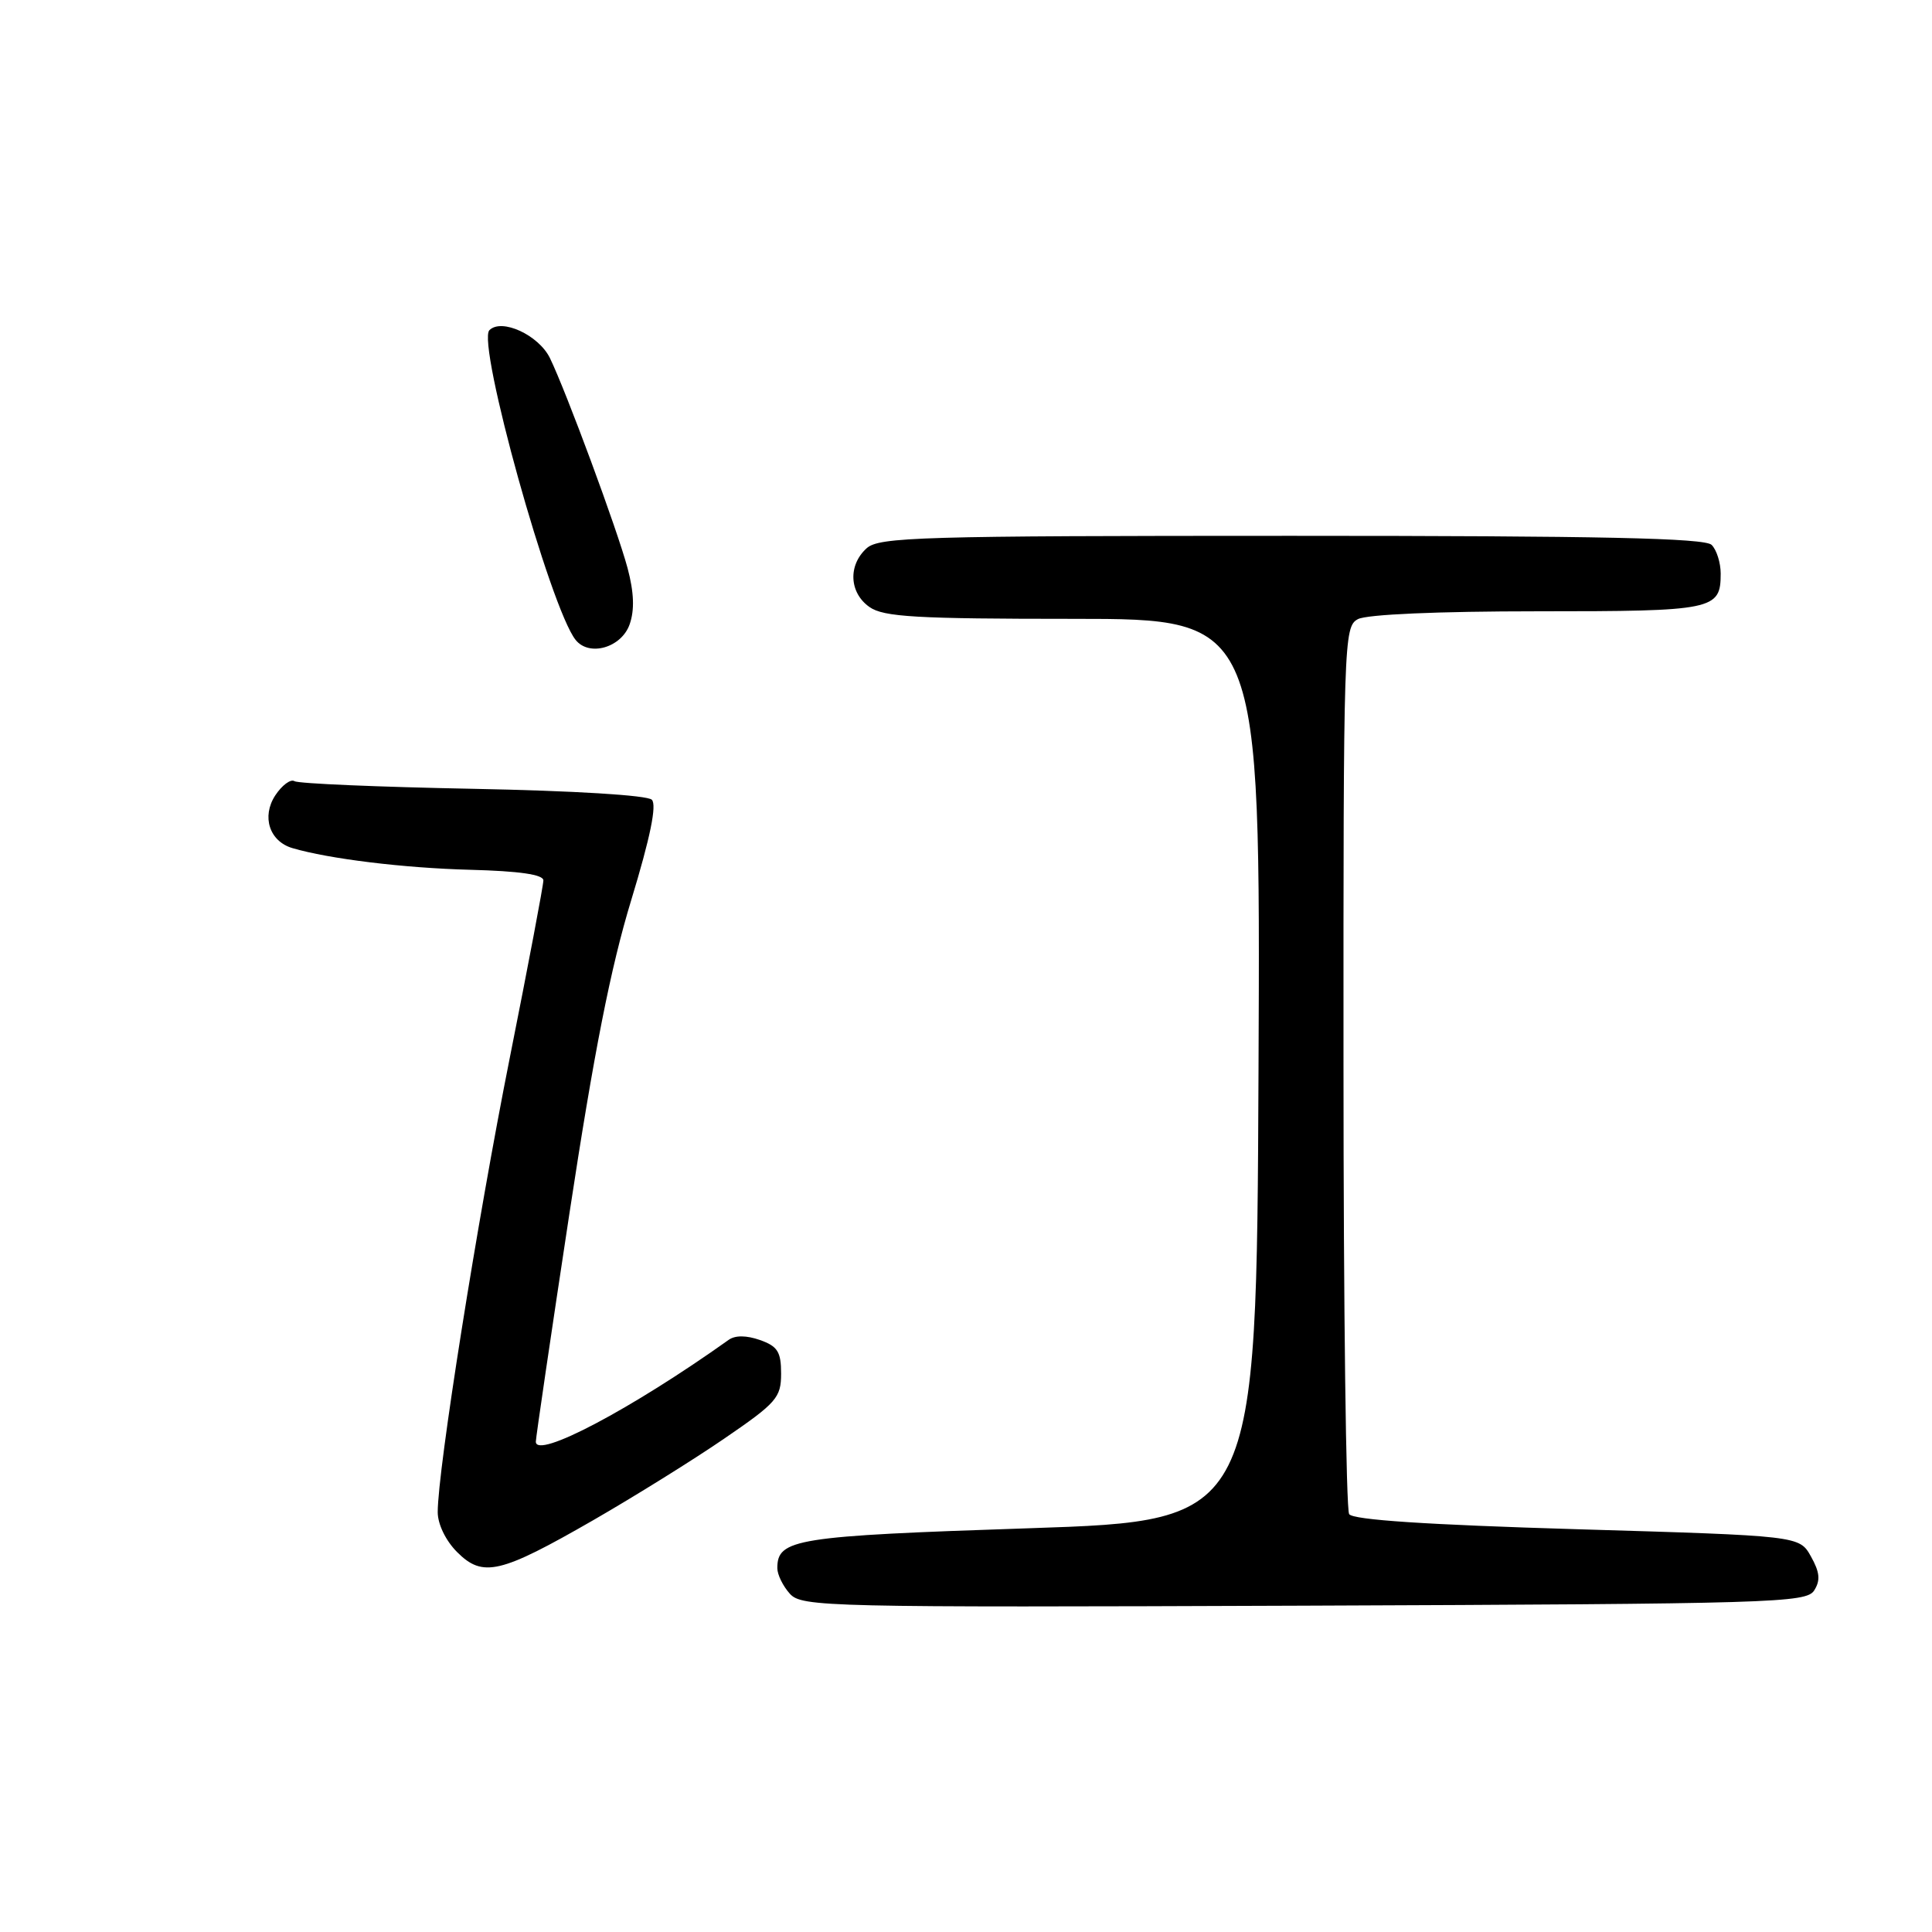 <?xml version="1.0" encoding="UTF-8" standalone="no"?>
<!DOCTYPE svg PUBLIC "-//W3C//DTD SVG 1.1//EN" "http://www.w3.org/Graphics/SVG/1.1/DTD/svg11.dtd" >
<svg xmlns="http://www.w3.org/2000/svg" xmlns:xlink="http://www.w3.org/1999/xlink" version="1.1" viewBox="0 0 256 256">
 <g >
 <path fill="currentColor"
d=" M 240.39 210.74 C 241.24 209.40 241.13 208.33 239.96 206.24 C 238.43 203.50 238.43 203.50 208.96 202.63 C 189.06 202.04 179.26 201.39 178.77 200.63 C 178.36 200.01 178.02 173.30 178.02 141.29 C 178.00 84.75 178.06 83.04 179.93 82.04 C 181.10 81.41 190.57 81.00 203.73 81.00 C 227.12 81.00 228.00 80.82 228.00 76.00 C 228.00 74.57 227.46 72.86 226.80 72.20 C 225.90 71.30 212.16 71.00 171.13 71.00 C 121.85 71.00 116.48 71.16 114.83 72.65 C 112.34 74.91 112.53 78.56 115.22 80.44 C 117.09 81.75 121.42 82.00 142.23 82.00 C 167.02 82.00 167.02 82.00 166.76 141.75 C 166.50 201.50 166.50 201.50 136.40 202.50 C 105.37 203.53 103.00 203.91 103.00 207.79 C 103.00 208.65 103.75 210.17 104.66 211.18 C 106.25 212.93 109.39 213.00 172.80 212.76 C 234.99 212.52 239.35 212.39 240.39 210.74 Z  M 78.63 201.42 C 84.06 198.29 91.88 193.43 96.00 190.60 C 102.90 185.88 103.50 185.19 103.50 182.01 C 103.50 179.12 103.04 178.39 100.70 177.56 C 98.90 176.93 97.41 176.92 96.55 177.54 C 83.69 186.70 71.00 193.40 71.00 191.03 C 71.00 190.52 73.00 176.91 75.45 160.80 C 78.70 139.44 80.92 128.18 83.65 119.24 C 86.17 110.96 87.05 106.65 86.37 105.97 C 85.77 105.37 76.04 104.78 62.65 104.52 C 50.16 104.28 39.53 103.83 39.02 103.51 C 38.51 103.19 37.36 104.05 36.47 105.40 C 34.64 108.21 35.70 111.48 38.75 112.38 C 43.61 113.81 53.52 115.02 62.25 115.25 C 68.83 115.42 72.00 115.88 72.00 116.66 C 72.00 117.30 70.00 127.87 67.55 140.16 C 63.23 161.81 58.00 194.79 58.00 200.36 C 58.00 201.96 59.06 204.15 60.57 205.66 C 63.98 209.07 66.27 208.53 78.63 201.42 Z  M 83.43 82.73 C 84.10 80.82 84.01 78.50 83.16 75.29 C 81.79 70.17 75.03 51.90 72.87 47.45 C 71.38 44.40 66.47 42.13 64.85 43.75 C 63.14 45.46 72.93 80.64 76.28 84.80 C 78.09 87.05 82.35 85.81 83.43 82.73 Z "/>
</g>
</svg>